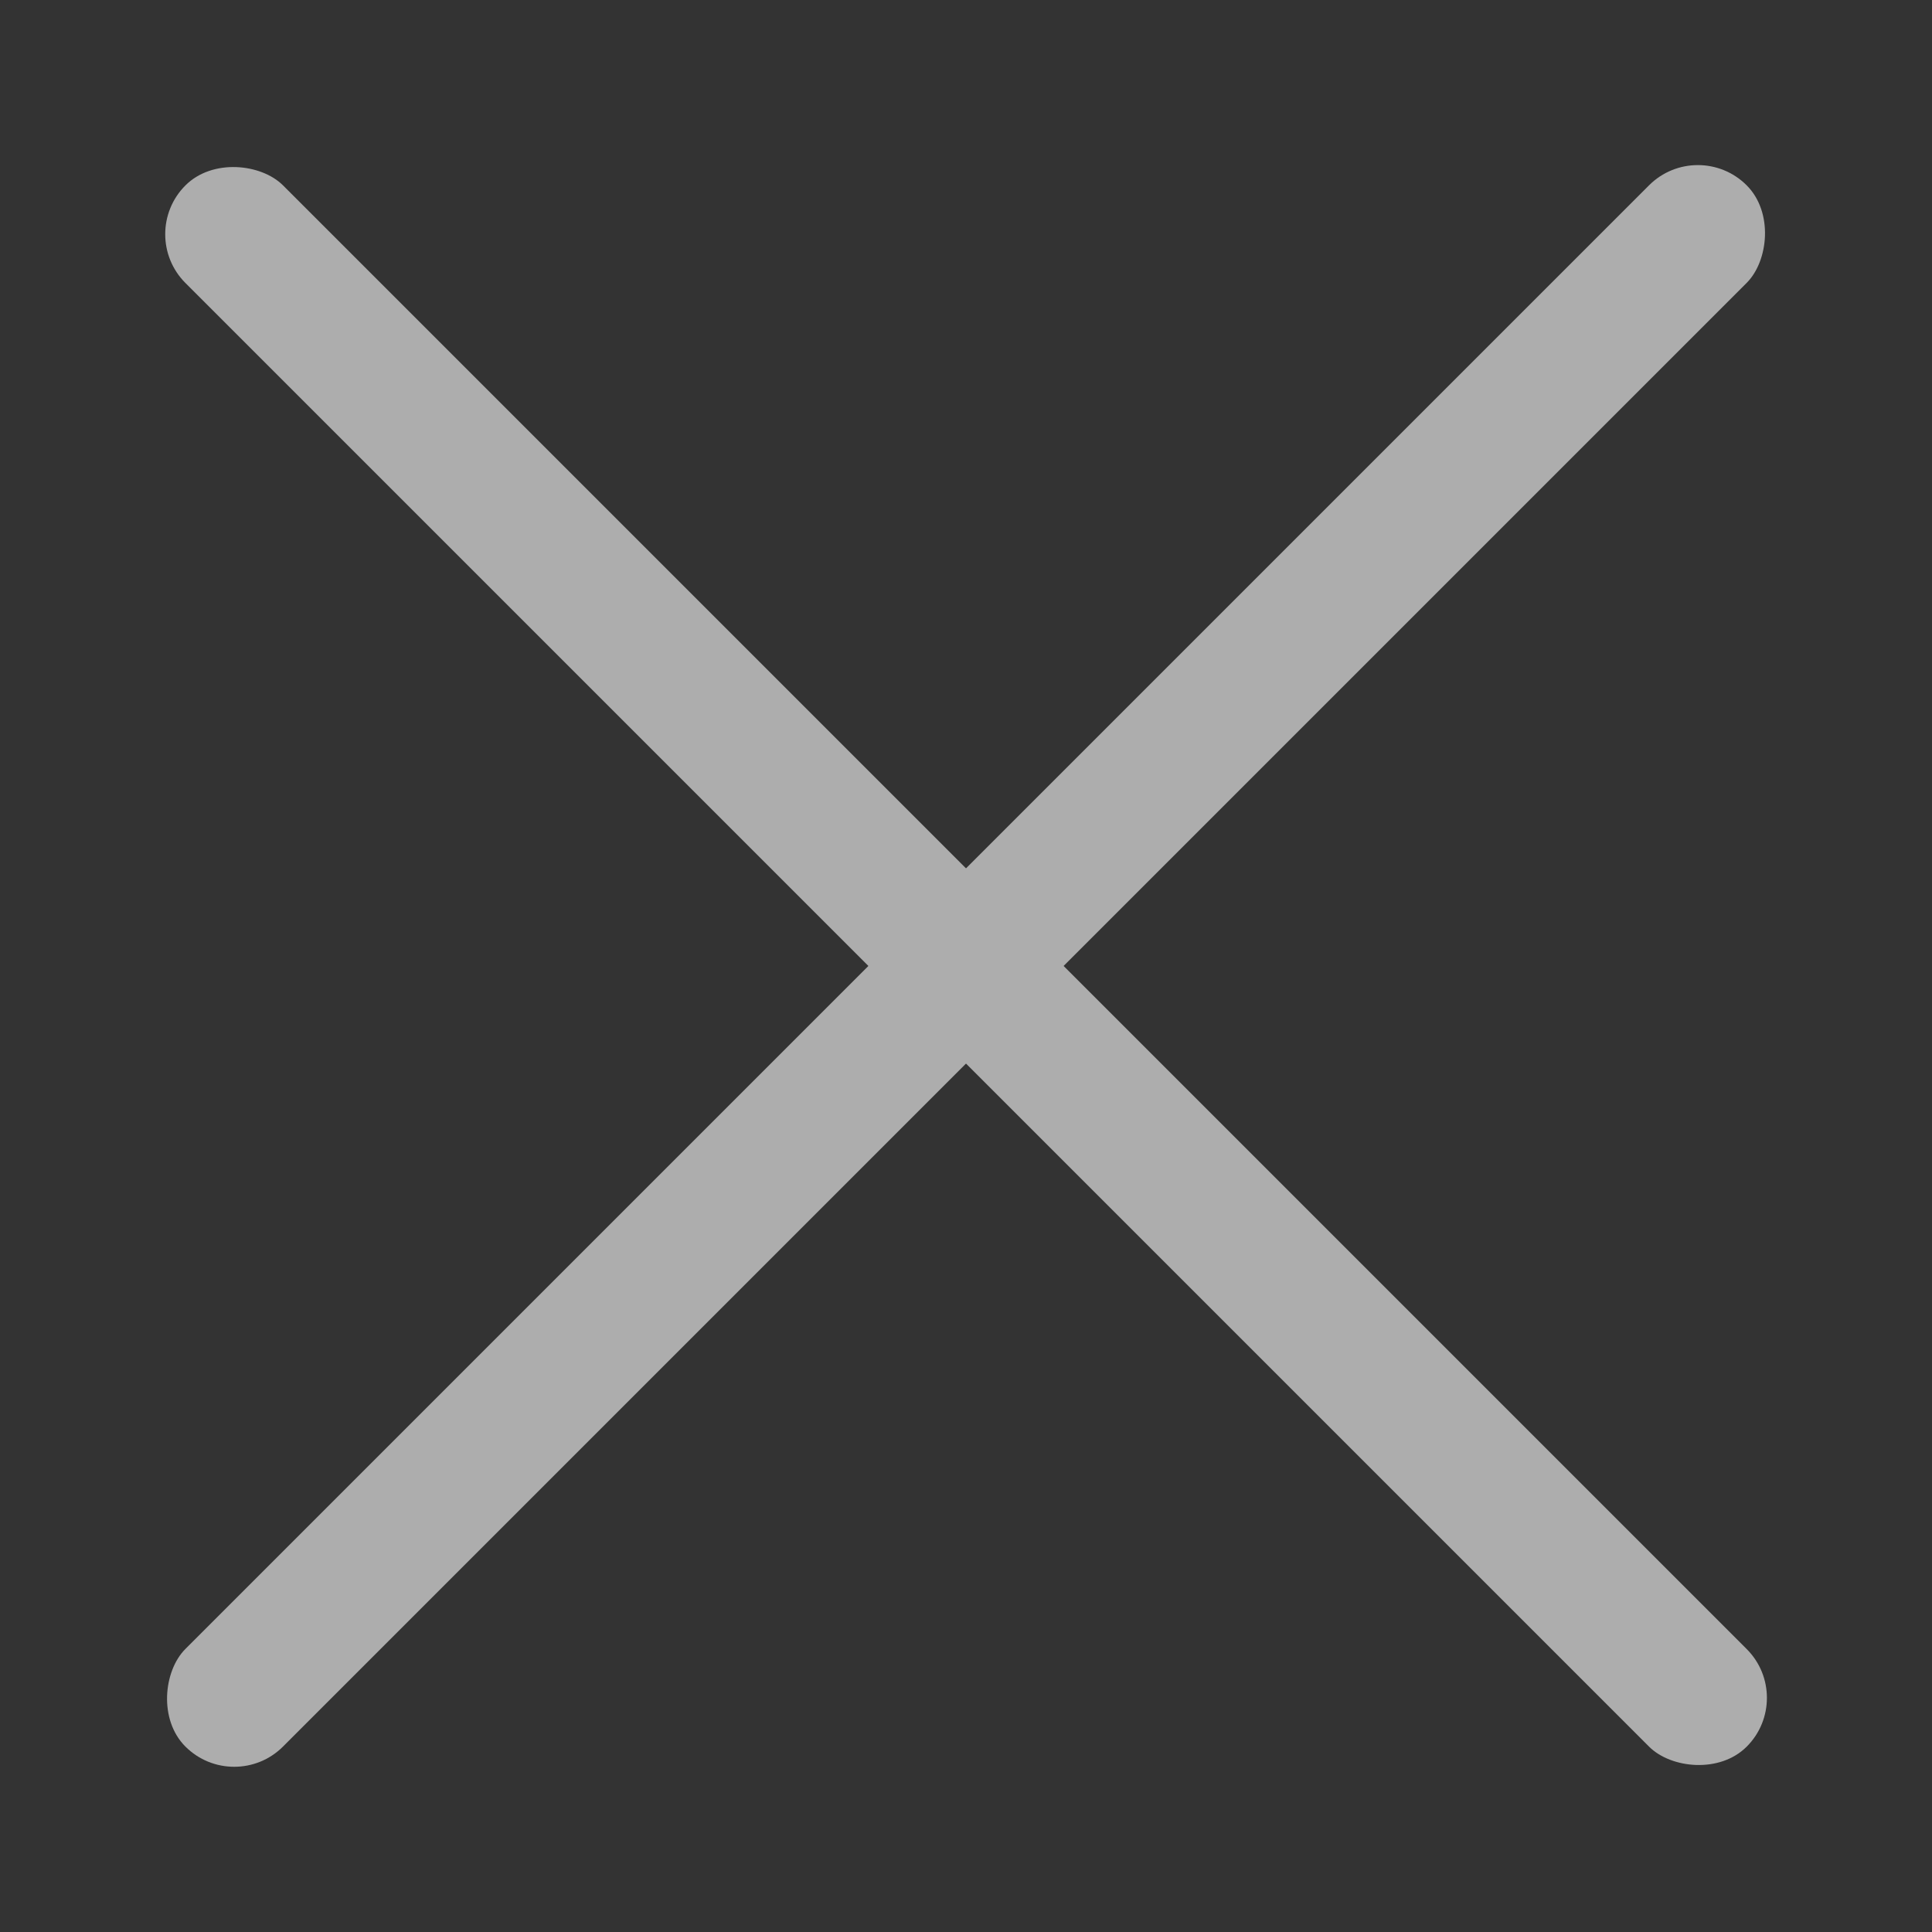 <svg width="18" height="18" viewBox="0 0 18 18" fill="none" xmlns="http://www.w3.org/2000/svg">
<rect x="0" y="0" width="18" height="18" fill="#333333" stroke="none"/>
<g opacity="0.6">
<rect x="2.182" y="16.727" width="1.286" height="20.571" rx="0.643" transform="rotate(-135 2.182 16.727)" fill="white"/>
<rect x="1.273" y="2.182" width="1.286" height="20.571" rx="0.643" transform="rotate(-45 1.273 2.182)" fill="white"/>
</g>
</svg>
